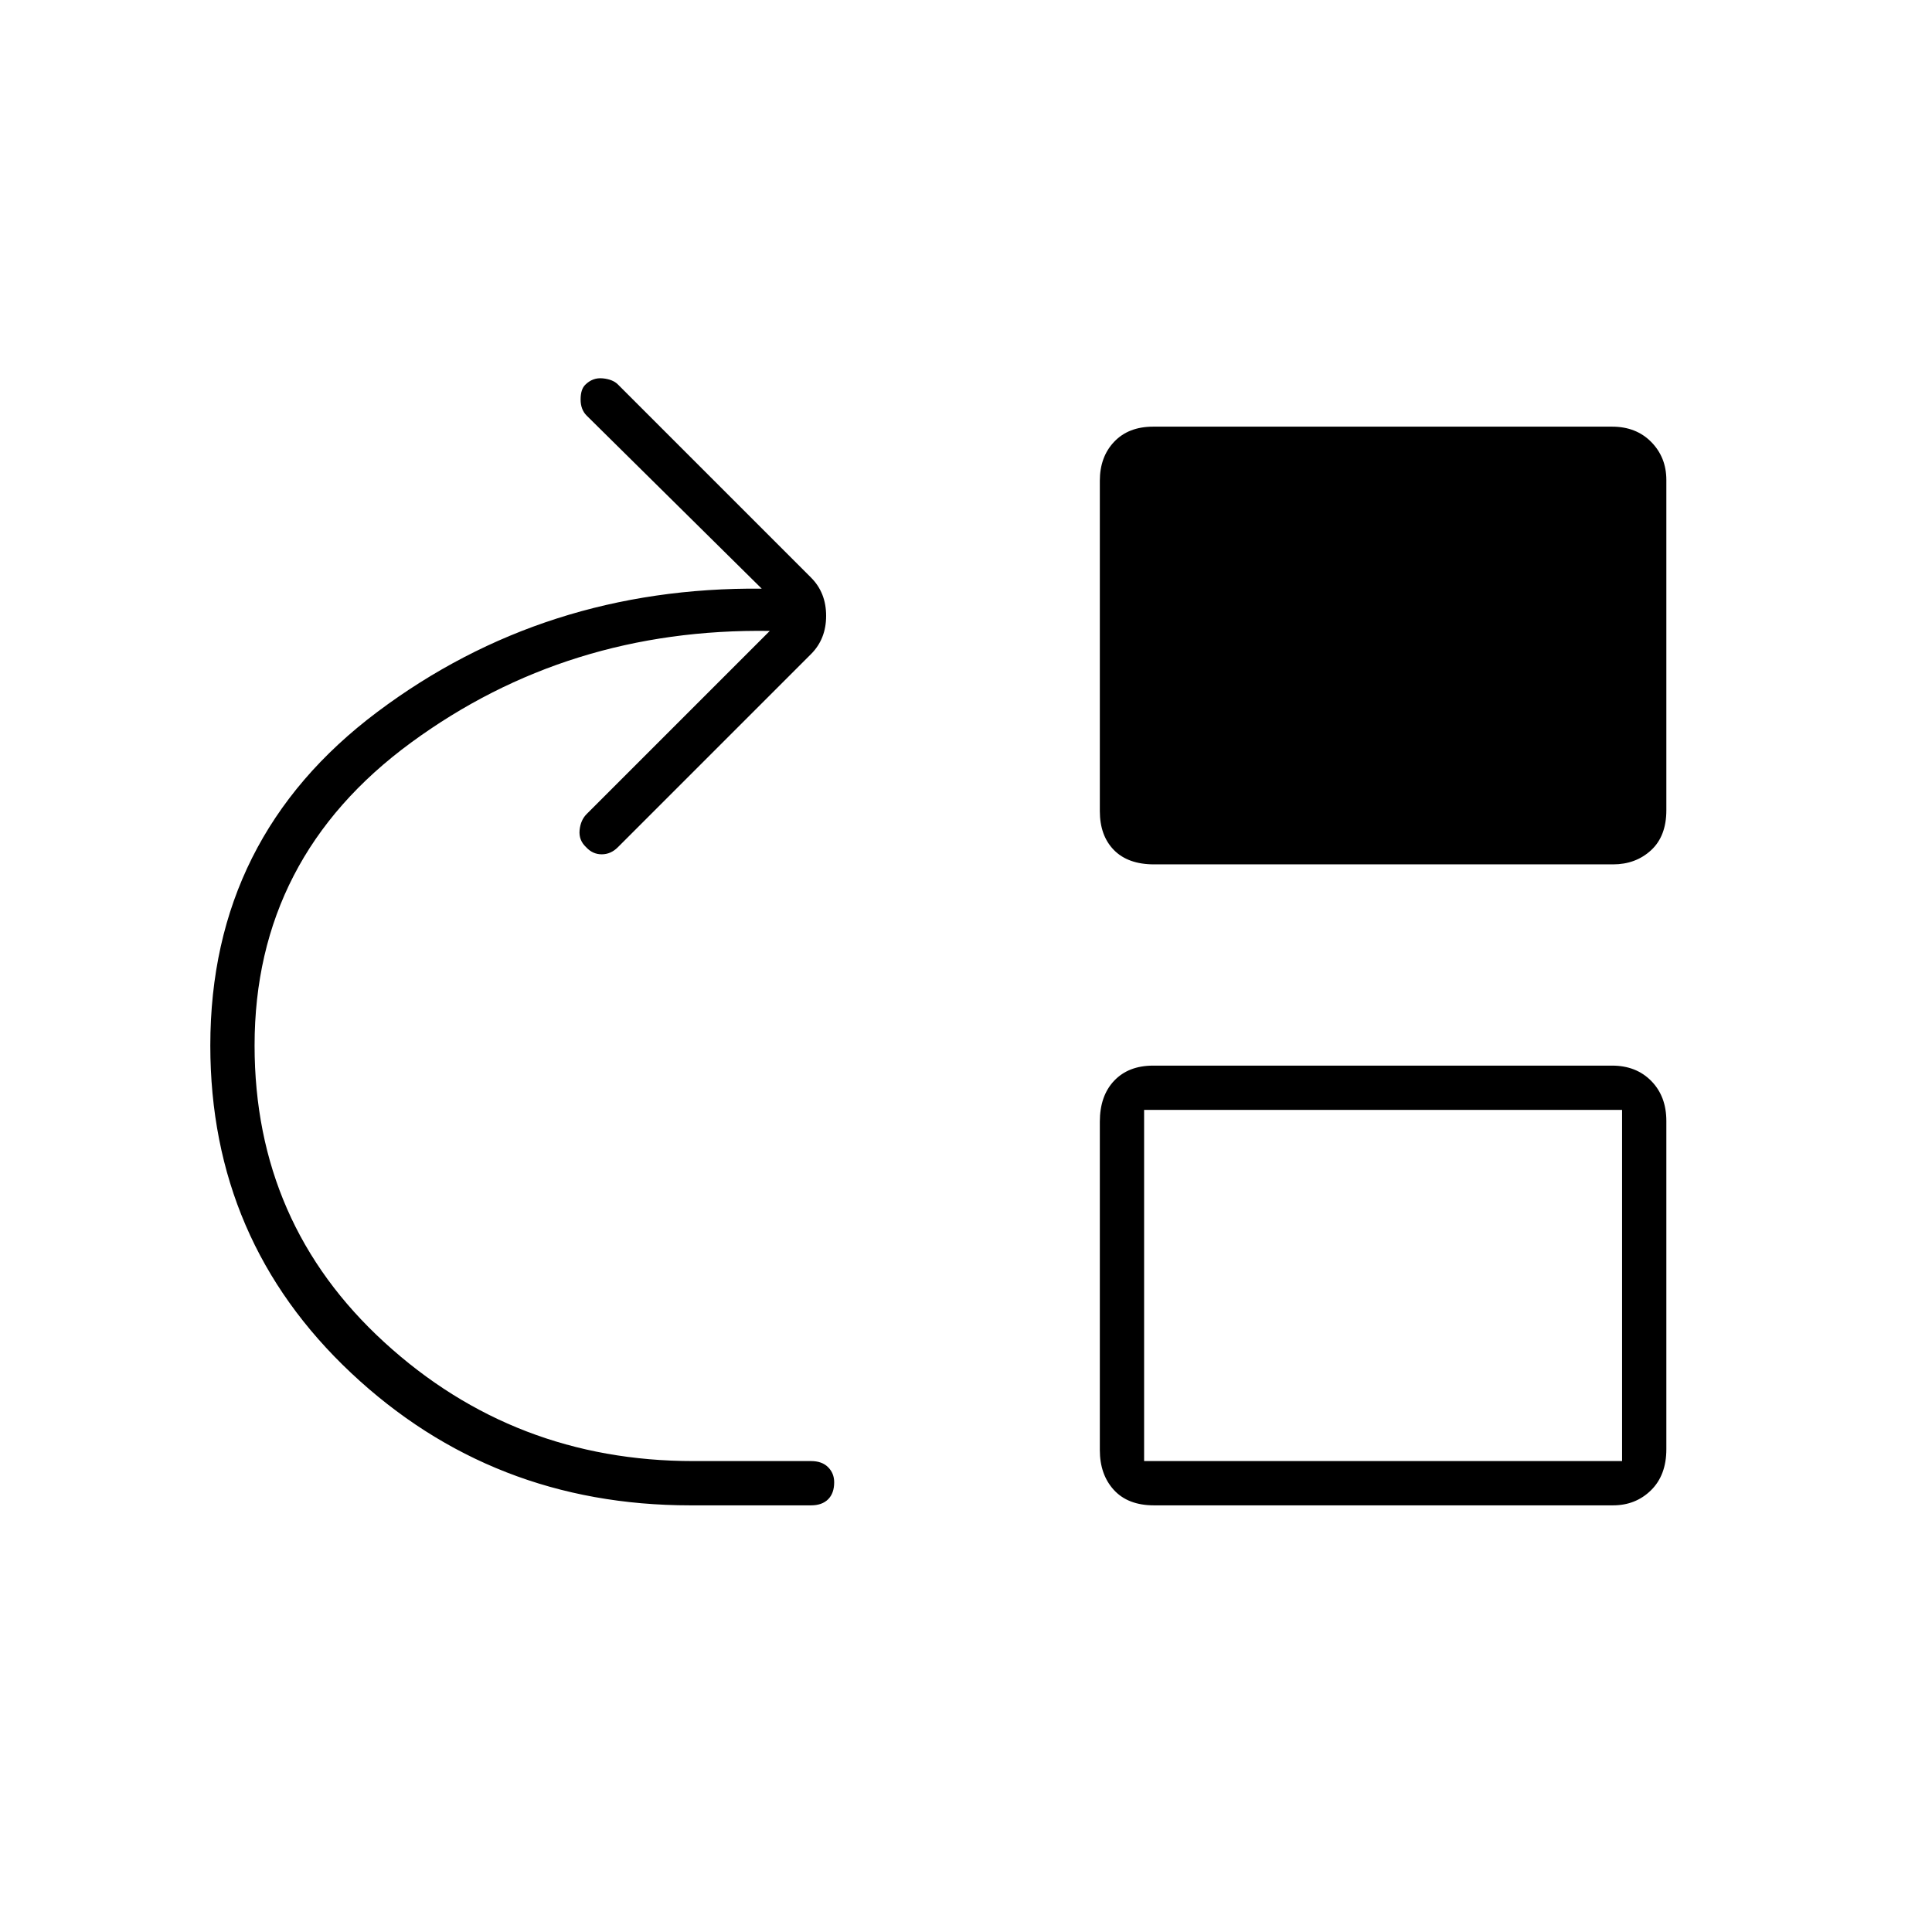 <svg xmlns="http://www.w3.org/2000/svg" height="48" viewBox="0 -960 960 960" width="48"><path d="M343-212q-98.5 0-168.5-65.75t-70-162.75q0-103.5 83-165.75t191-61.25l-87-86q-3-3-3-8t2.28-7.28q3.72-3.72 8.72-3.22t7.5 3l96 96q7.5 7.5 7.5 19t-7.5 19l-96 96q-3.5 3.5-8 3.5t-7.72-3.5q-3.78-3.5-3.28-8.5t3.5-8l91-91Q282-648 204.25-591T126.5-440.5q0 88.5 64.5 147.5t153.5 59H403q5.45 0 8.48 3.04 3.02 3.03 3.02 7.5 0 5.46-3.02 8.46-3.03 3-8.48 3h-60Zm230.45-318.5q-12.95 0-19.95-7.13-7-7.12-7-19.37v-164.1q0-11.9 7.13-19.4 7.12-7.5 19.37-7.5h228.05q11.95 0 19.45 7.62 7.5 7.63 7.5 18.88v164.1q0 12.9-7.62 19.9-7.63 7-18.88 7H573.45Zm0 318.5q-12.95 0-19.95-7.63-7-7.62-7-19.87v-163.1q0-12.9 7.13-20.4 7.12-7.5 19.37-7.5h228.05q11.95 0 19.45 7.62 7.5 7.63 7.5 19.88v163.1q0 12.9-7.62 20.4-7.63 7.5-18.88 7.5H573.45Zm-4.95-22H806v-174.5H568.5V-234Z"/></svg>